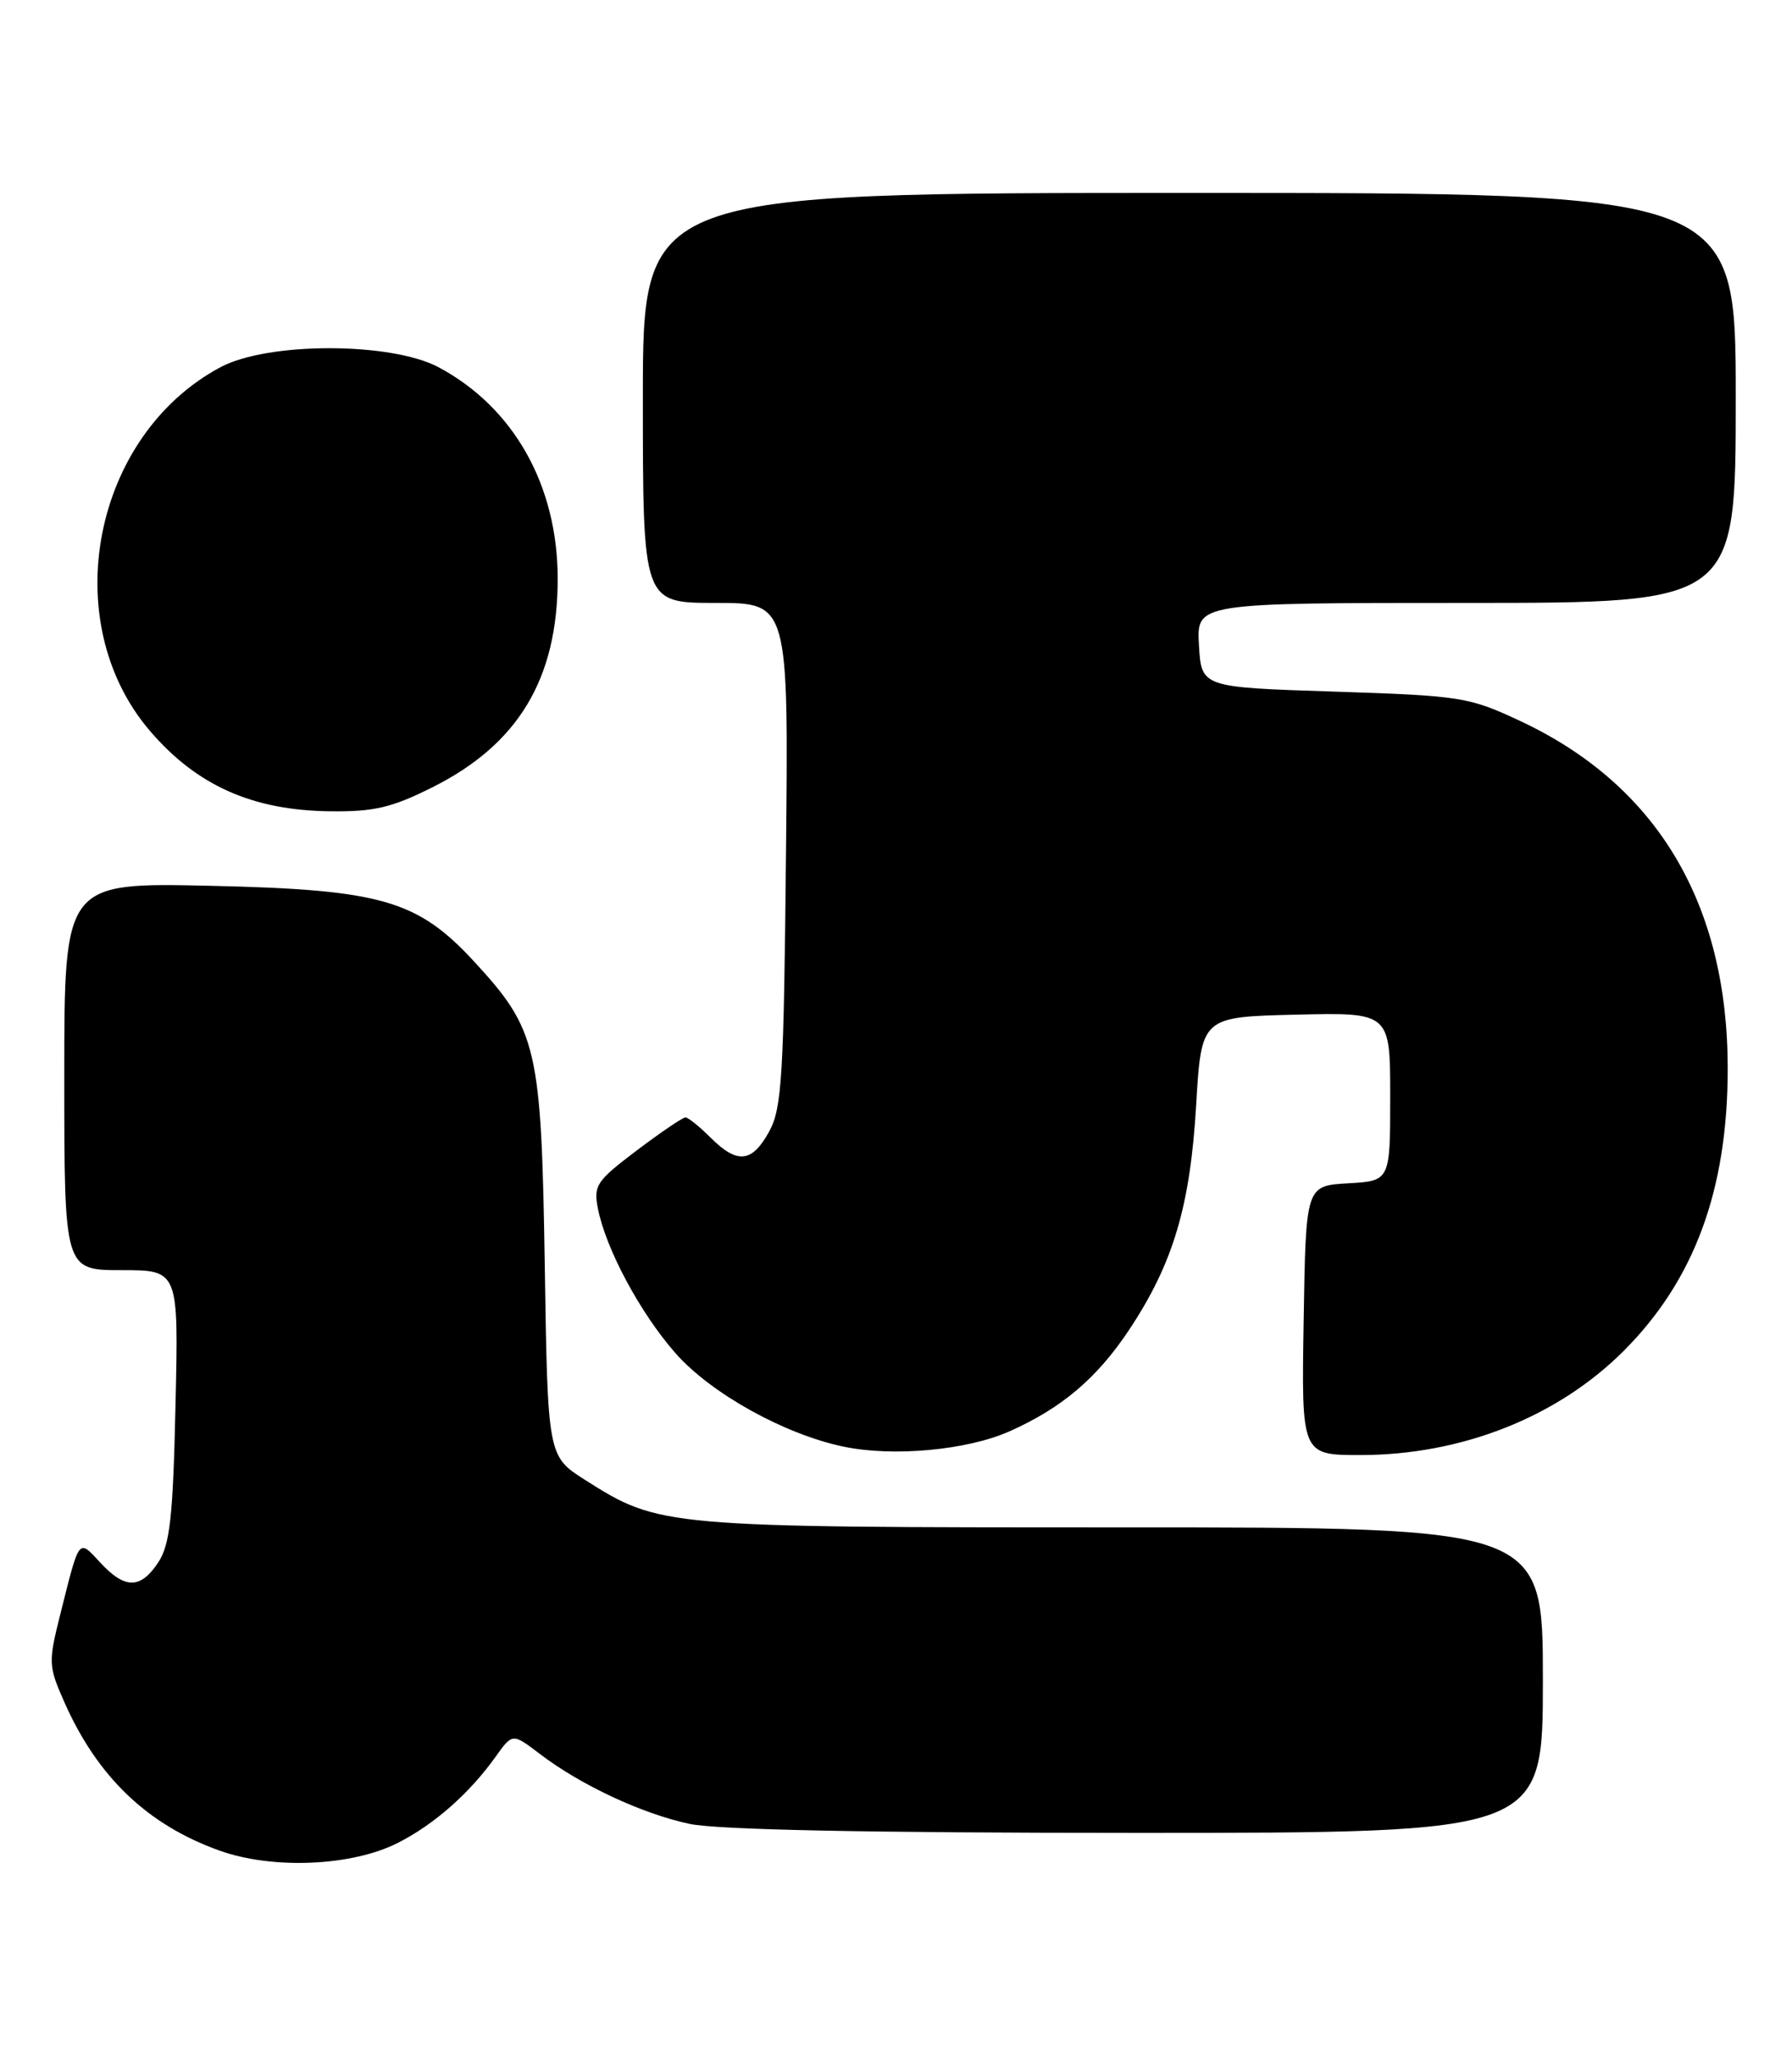<?xml version="1.0" encoding="UTF-8" standalone="no"?>
<!DOCTYPE svg PUBLIC "-//W3C//DTD SVG 1.1//EN" "http://www.w3.org/Graphics/SVG/1.1/DTD/svg11.dtd" >
<svg xmlns="http://www.w3.org/2000/svg" xmlns:xlink="http://www.w3.org/1999/xlink" version="1.1" viewBox="0 0 223 256">
 <g >
 <path fill="currentColor"
d=" M 49.56 229.22 C 54.06 226.93 58.44 223.06 61.66 218.55 C 63.77 215.59 63.77 215.59 67.14 218.15 C 72.24 222.05 79.90 225.62 85.80 226.88 C 89.32 227.62 108.00 228.00 141.55 228.00 C 192.00 228.00 192.00 228.00 192.00 209.00 C 192.00 190.00 192.00 190.00 139.68 190.00 C 82.50 190.00 82.06 189.96 72.83 184.11 C 68.16 181.15 68.16 181.15 67.79 157.32 C 67.37 130.34 66.86 128.14 59.03 119.64 C 51.95 111.97 47.46 110.67 26.25 110.19 C 8.00 109.78 8.00 109.78 8.00 133.89 C 8.00 158.00 8.00 158.00 15.12 158.00 C 22.23 158.00 22.23 158.00 21.84 174.83 C 21.53 188.73 21.15 192.11 19.71 194.33 C 17.50 197.69 15.56 197.71 12.47 194.37 C 9.73 191.42 9.92 191.18 7.51 200.78 C 6.00 206.79 6.02 207.25 8.00 211.72 C 12.12 221.04 18.35 227.00 27.33 230.21 C 33.97 232.58 43.84 232.15 49.56 229.22 Z  M 125.58 178.07 C 132.10 175.18 136.51 171.45 140.52 165.41 C 145.99 157.17 148.11 150.05 148.85 137.50 C 149.50 126.50 149.50 126.50 161.25 126.22 C 173.00 125.94 173.00 125.94 173.00 136.42 C 173.00 146.90 173.00 146.90 167.75 147.20 C 162.50 147.50 162.50 147.50 162.23 164.25 C 161.95 181.00 161.95 181.00 169.29 181.00 C 181.88 181.00 193.82 176.28 202.05 168.05 C 210.86 159.24 215.00 148.00 215.00 132.92 C 215.00 112.38 206.19 97.64 189.16 89.68 C 182.77 86.69 181.83 86.55 166.00 86.03 C 149.50 85.50 149.50 85.50 149.20 80.25 C 148.90 75.00 148.90 75.00 182.45 75.00 C 216.00 75.00 216.00 75.00 216.00 49.50 C 216.00 24.00 216.00 24.00 148.00 24.00 C 80.00 24.00 80.00 24.00 80.00 49.50 C 80.00 75.00 80.00 75.00 89.06 75.00 C 98.13 75.00 98.13 75.00 97.81 106.25 C 97.54 133.92 97.30 137.87 95.72 140.75 C 93.59 144.65 91.75 144.84 88.41 141.50 C 87.03 140.12 85.63 139.00 85.30 139.00 C 84.96 139.00 82.23 140.85 79.24 143.11 C 74.21 146.91 73.84 147.46 74.41 150.36 C 75.40 155.38 79.69 163.37 84.06 168.33 C 88.47 173.34 97.63 178.43 105.00 179.96 C 111.16 181.24 120.30 180.40 125.58 178.07 Z  M 53.80 97.94 C 64.49 92.60 69.40 84.44 69.40 72.00 C 69.40 60.39 63.94 50.69 54.59 45.69 C 48.67 42.53 33.34 42.52 27.43 45.68 C 11.52 54.19 7.03 77.33 18.65 90.91 C 24.48 97.72 31.42 100.81 41.09 100.92 C 46.53 100.99 48.75 100.47 53.80 97.94 Z "/>
</g>
</svg>